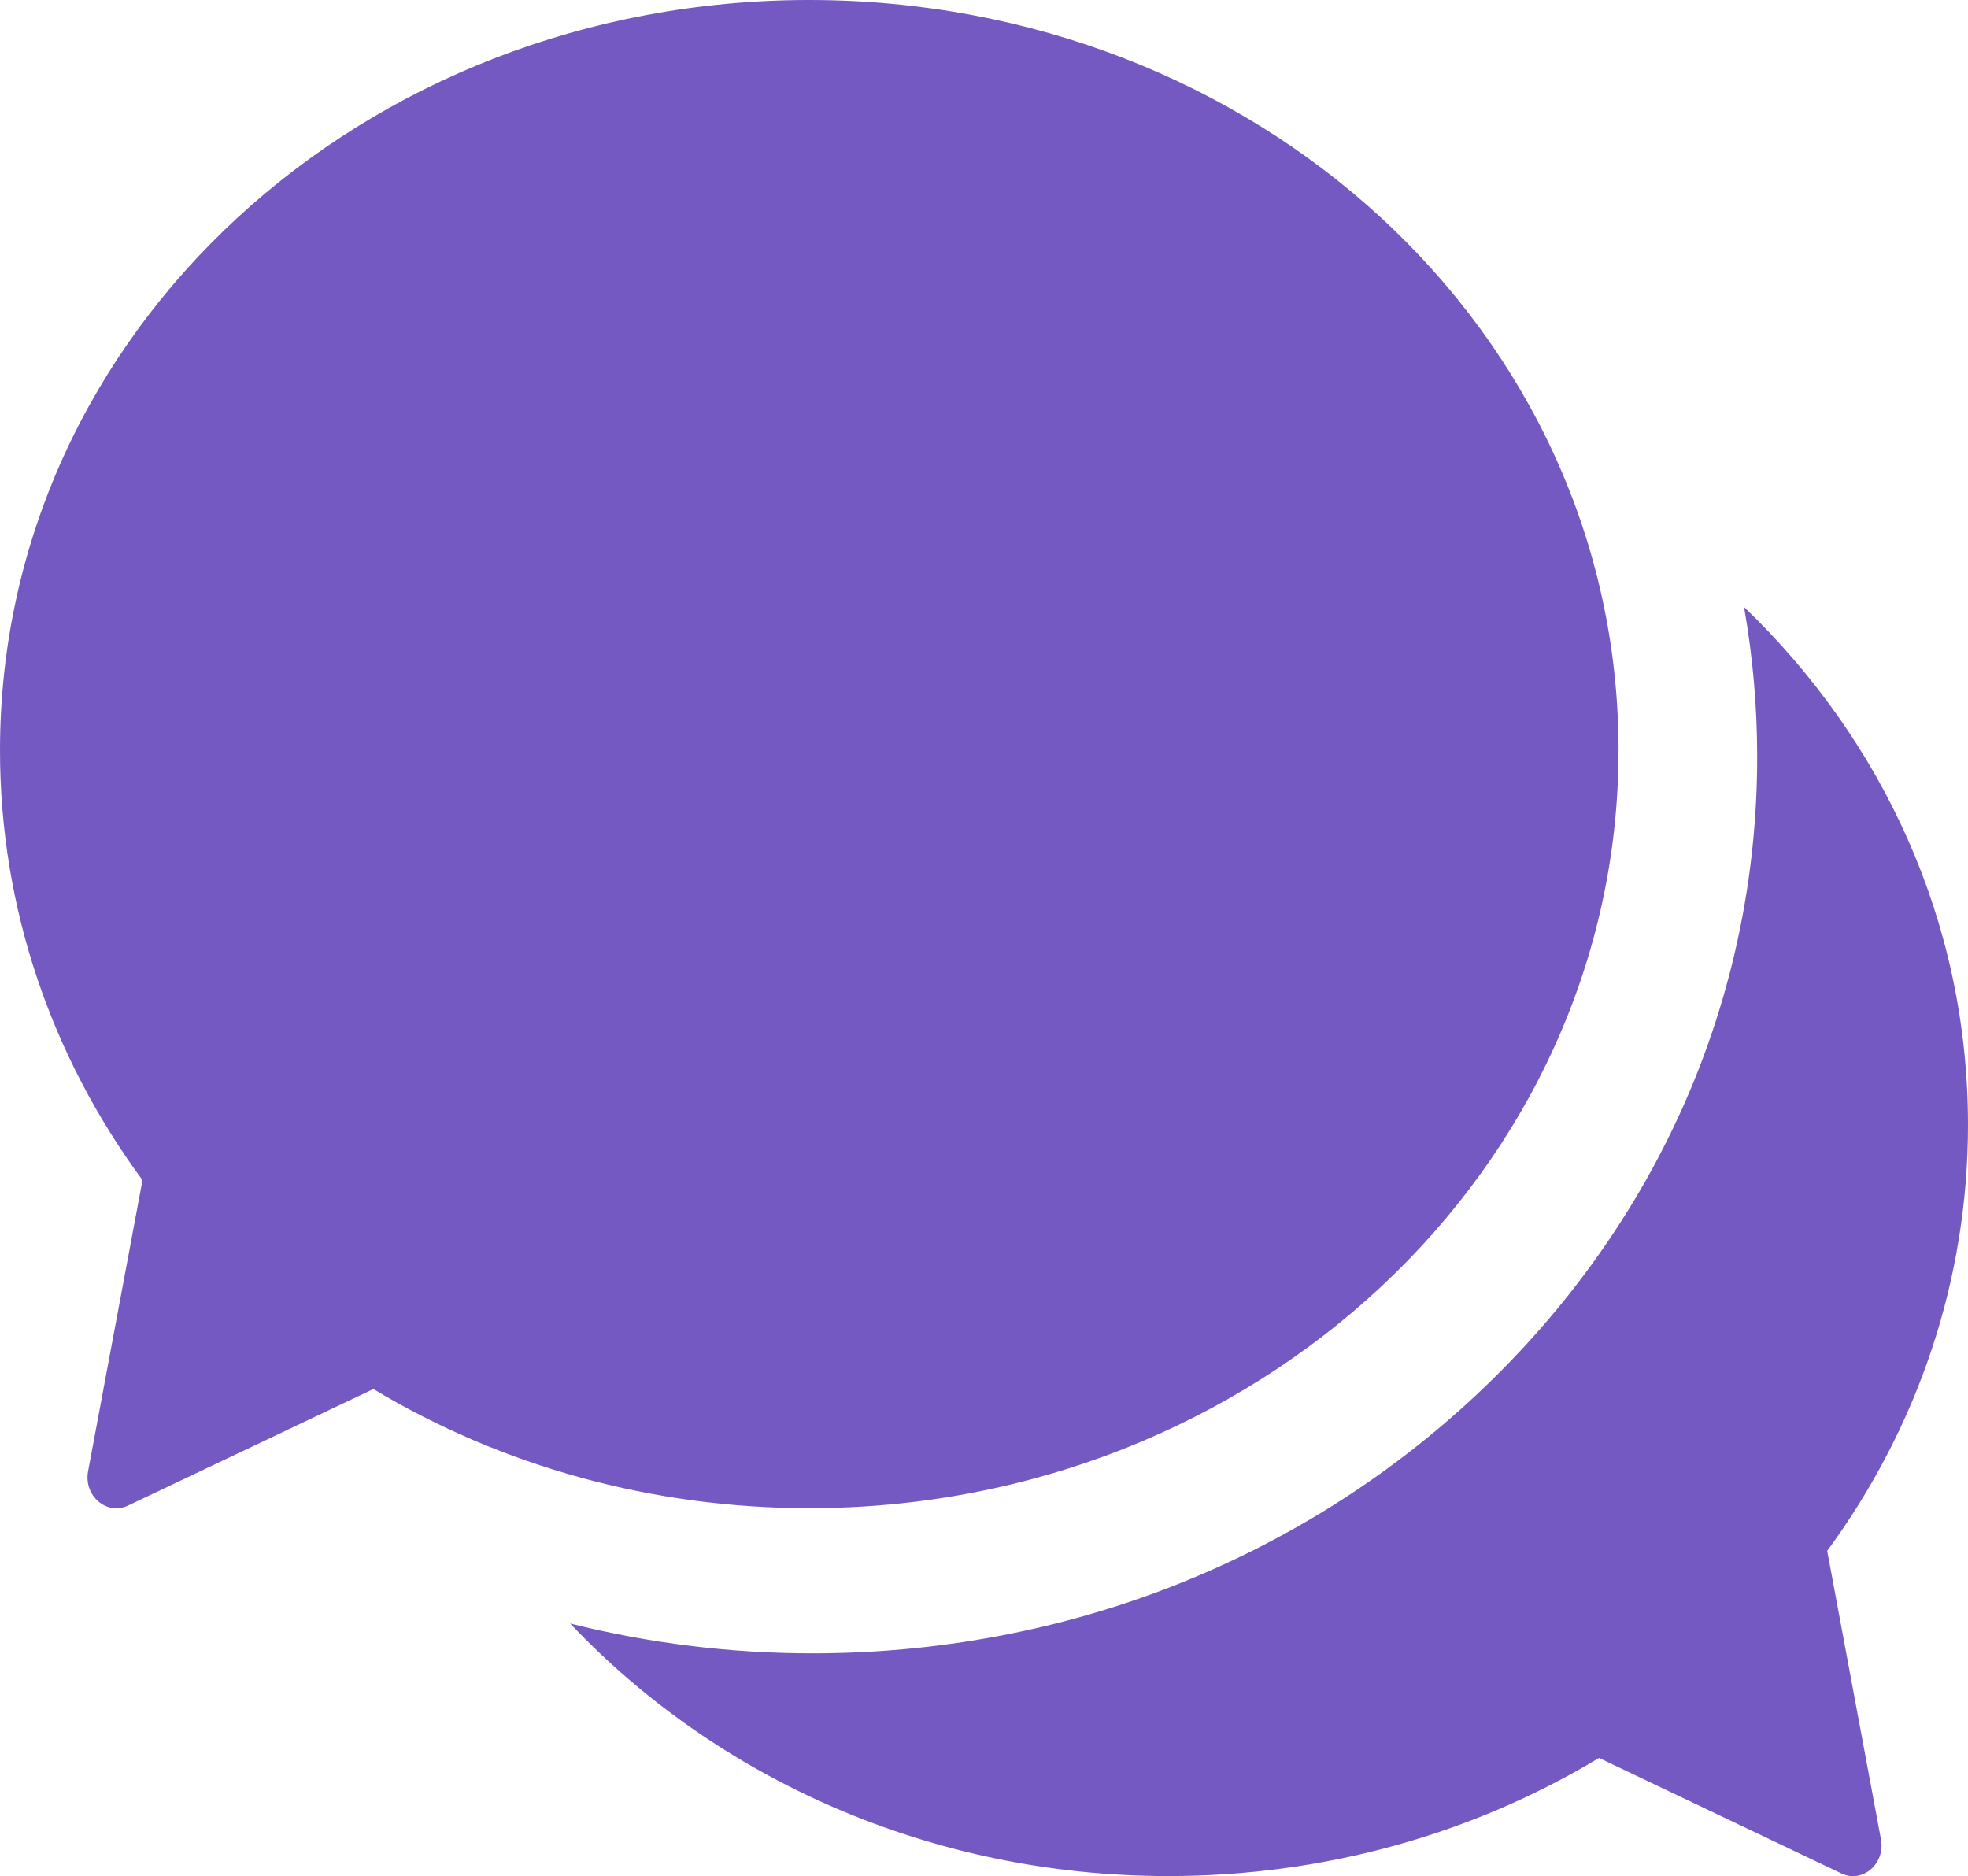 <?xml version="1.0" encoding="UTF-8"?>
<svg width="107px" height="102px" viewBox="0 0 107 102" version="1.1" xmlns="http://www.w3.org/2000/svg" xmlns:xlink="http://www.w3.org/1999/xlink">
    <!-- Generator: Sketch 57.1 (83088) - https://sketch.com -->
    <title>ic_message</title>
    <desc>Created with Sketch.</desc>
    <g id="Page-1" stroke="none" stroke-width="1" fill="none" fill-rule="evenodd">
        <g id="ic_message" fill="#7559C2" fill-rule="nonzero">
            <path d="M88,40.794 C88,17.986 68.258,0 43.998,0 C19.741,0 0,17.986 0,40.794 C0,49.271 2.736,57.351 7.747,64.161 L4.788,79.99 C4.542,81.324 5.804,82.408 6.968,81.85 L20.3,75.517 C27.314,79.731 35.484,81.995 43.998,81.995 C68.258,81.995 88,63.603 88,40.794 Z" id="Path"></path>
            <path d="M99.345,84.317 C104.296,77.566 107,69.557 107,61.154 C107,50.127 102.358,40.239 94.823,33 C95.299,35.691 95.538,38.418 95.538,41.15 C95.538,54.283 90.123,66.593 80.292,75.813 C70.614,84.889 57.785,89.887 44.171,89.887 C39.731,89.889 35.307,89.344 31,88.265 C38.972,96.694 50.597,101.996 63.522,101.996 C71.935,101.996 80.009,99.751 86.939,95.574 L100.114,101.852 C101.264,102.404 102.511,101.33 102.269,100.007 L99.345,84.317 L99.345,84.317 Z" id="Path"></path>
        </g>
    </g>
</svg>